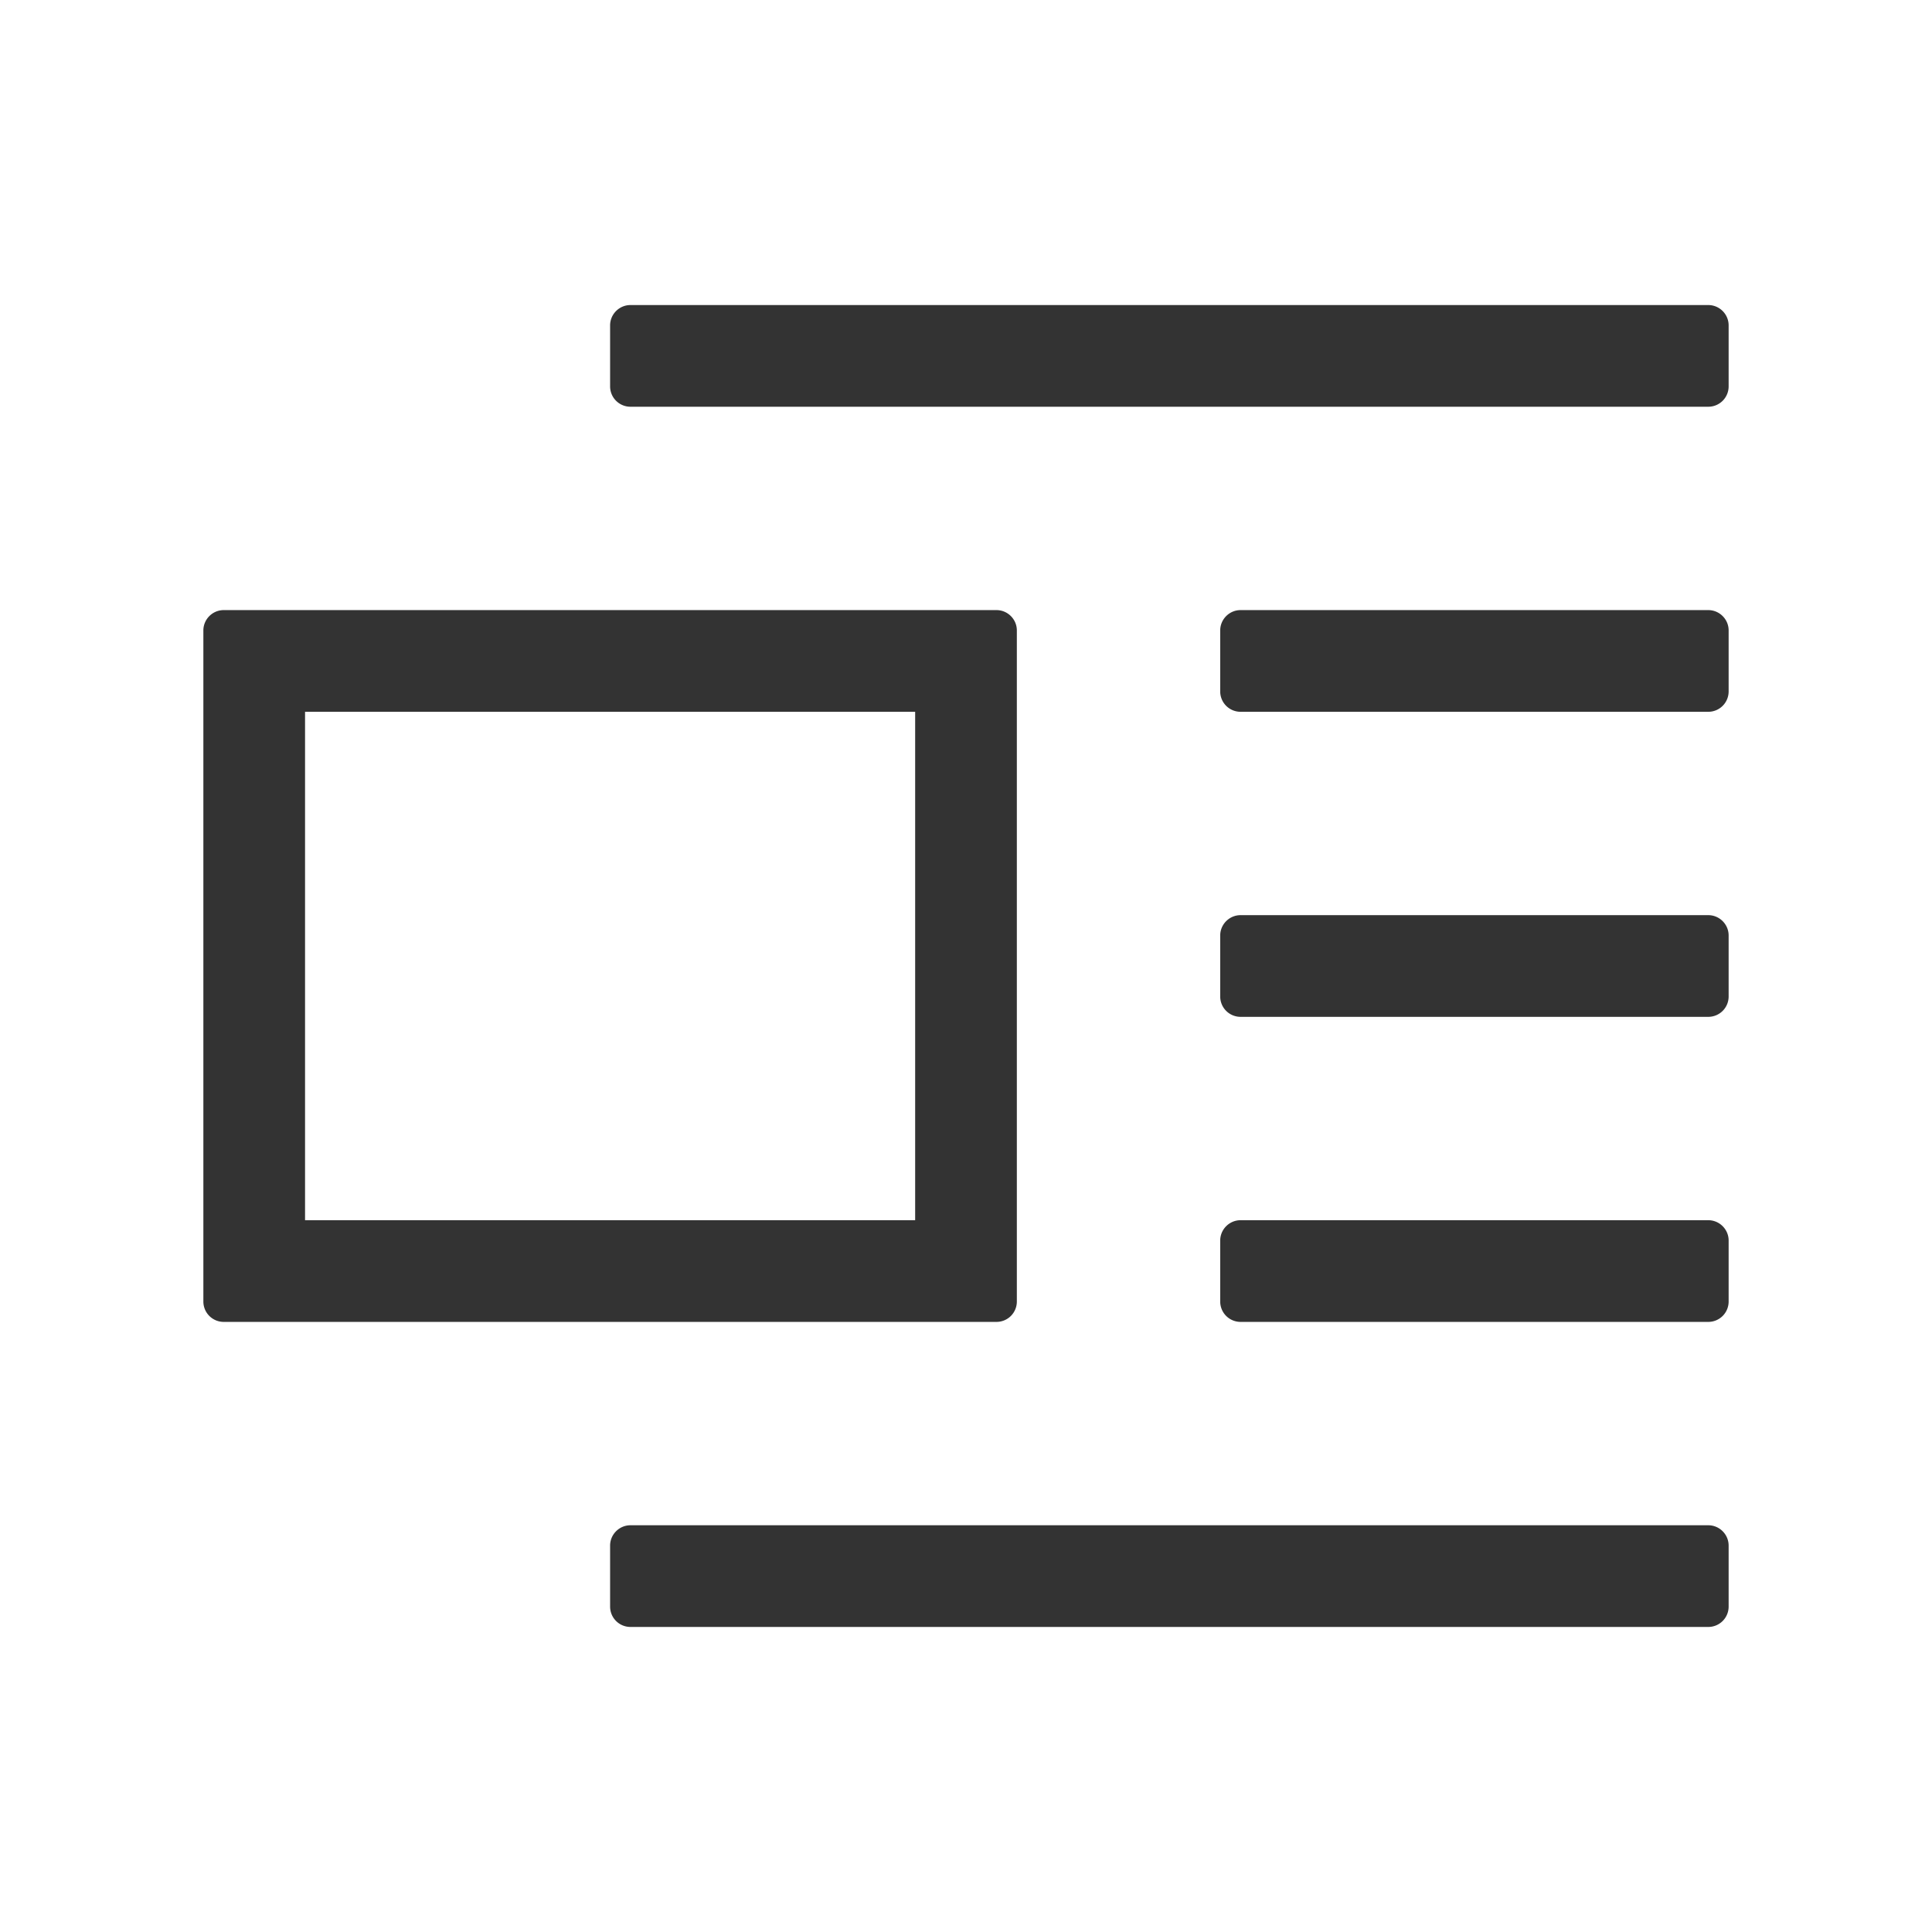 <svg xmlns="http://www.w3.org/2000/svg" width="19" height="19" viewBox="0 0 19 19">
    <path fill="#333" fill-rule="nonzero" d="M17 3.2v.6a.2.2 0 0 1-.2.2H6.2a.2.2 0 0 1-.2-.2v-.6c0-.11.09-.2.2-.2h10.6c.11 0 .2.09.2.2zm0 3v.6a.2.2 0 0 1-.2.2h-4.6a.2.2 0 0 1-.2-.2v-.6c0-.11.09-.2.2-.2h4.6c.11 0 .2.09.2.2zm0 3v.6a.2.2 0 0 1-.2.2h-4.6a.2.2 0 0 1-.2-.2v-.6c0-.11.09-.2.2-.2h4.6c.11 0 .2.09.2.2zm0 3v.6a.2.2 0 0 1-.2.2h-4.6a.2.2 0 0 1-.2-.2v-.6c0-.11.09-.2.2-.2h4.6c.11 0 .2.09.2.2zm0 3v.6a.2.2 0 0 1-.2.2H6.2a.2.2 0 0 1-.2-.2v-.6c0-.11.09-.2.2-.2h10.6c.11 0 .2.09.2.2zM2.2 6h7.6c.11 0 .2.09.2.2v6.6a.2.2 0 0 1-.2.2H2.2a.2.2 0 0 1-.2-.2V6.2c0-.11.09-.2.2-.2zM3 7v5h6V7H3z"/>
</svg>
